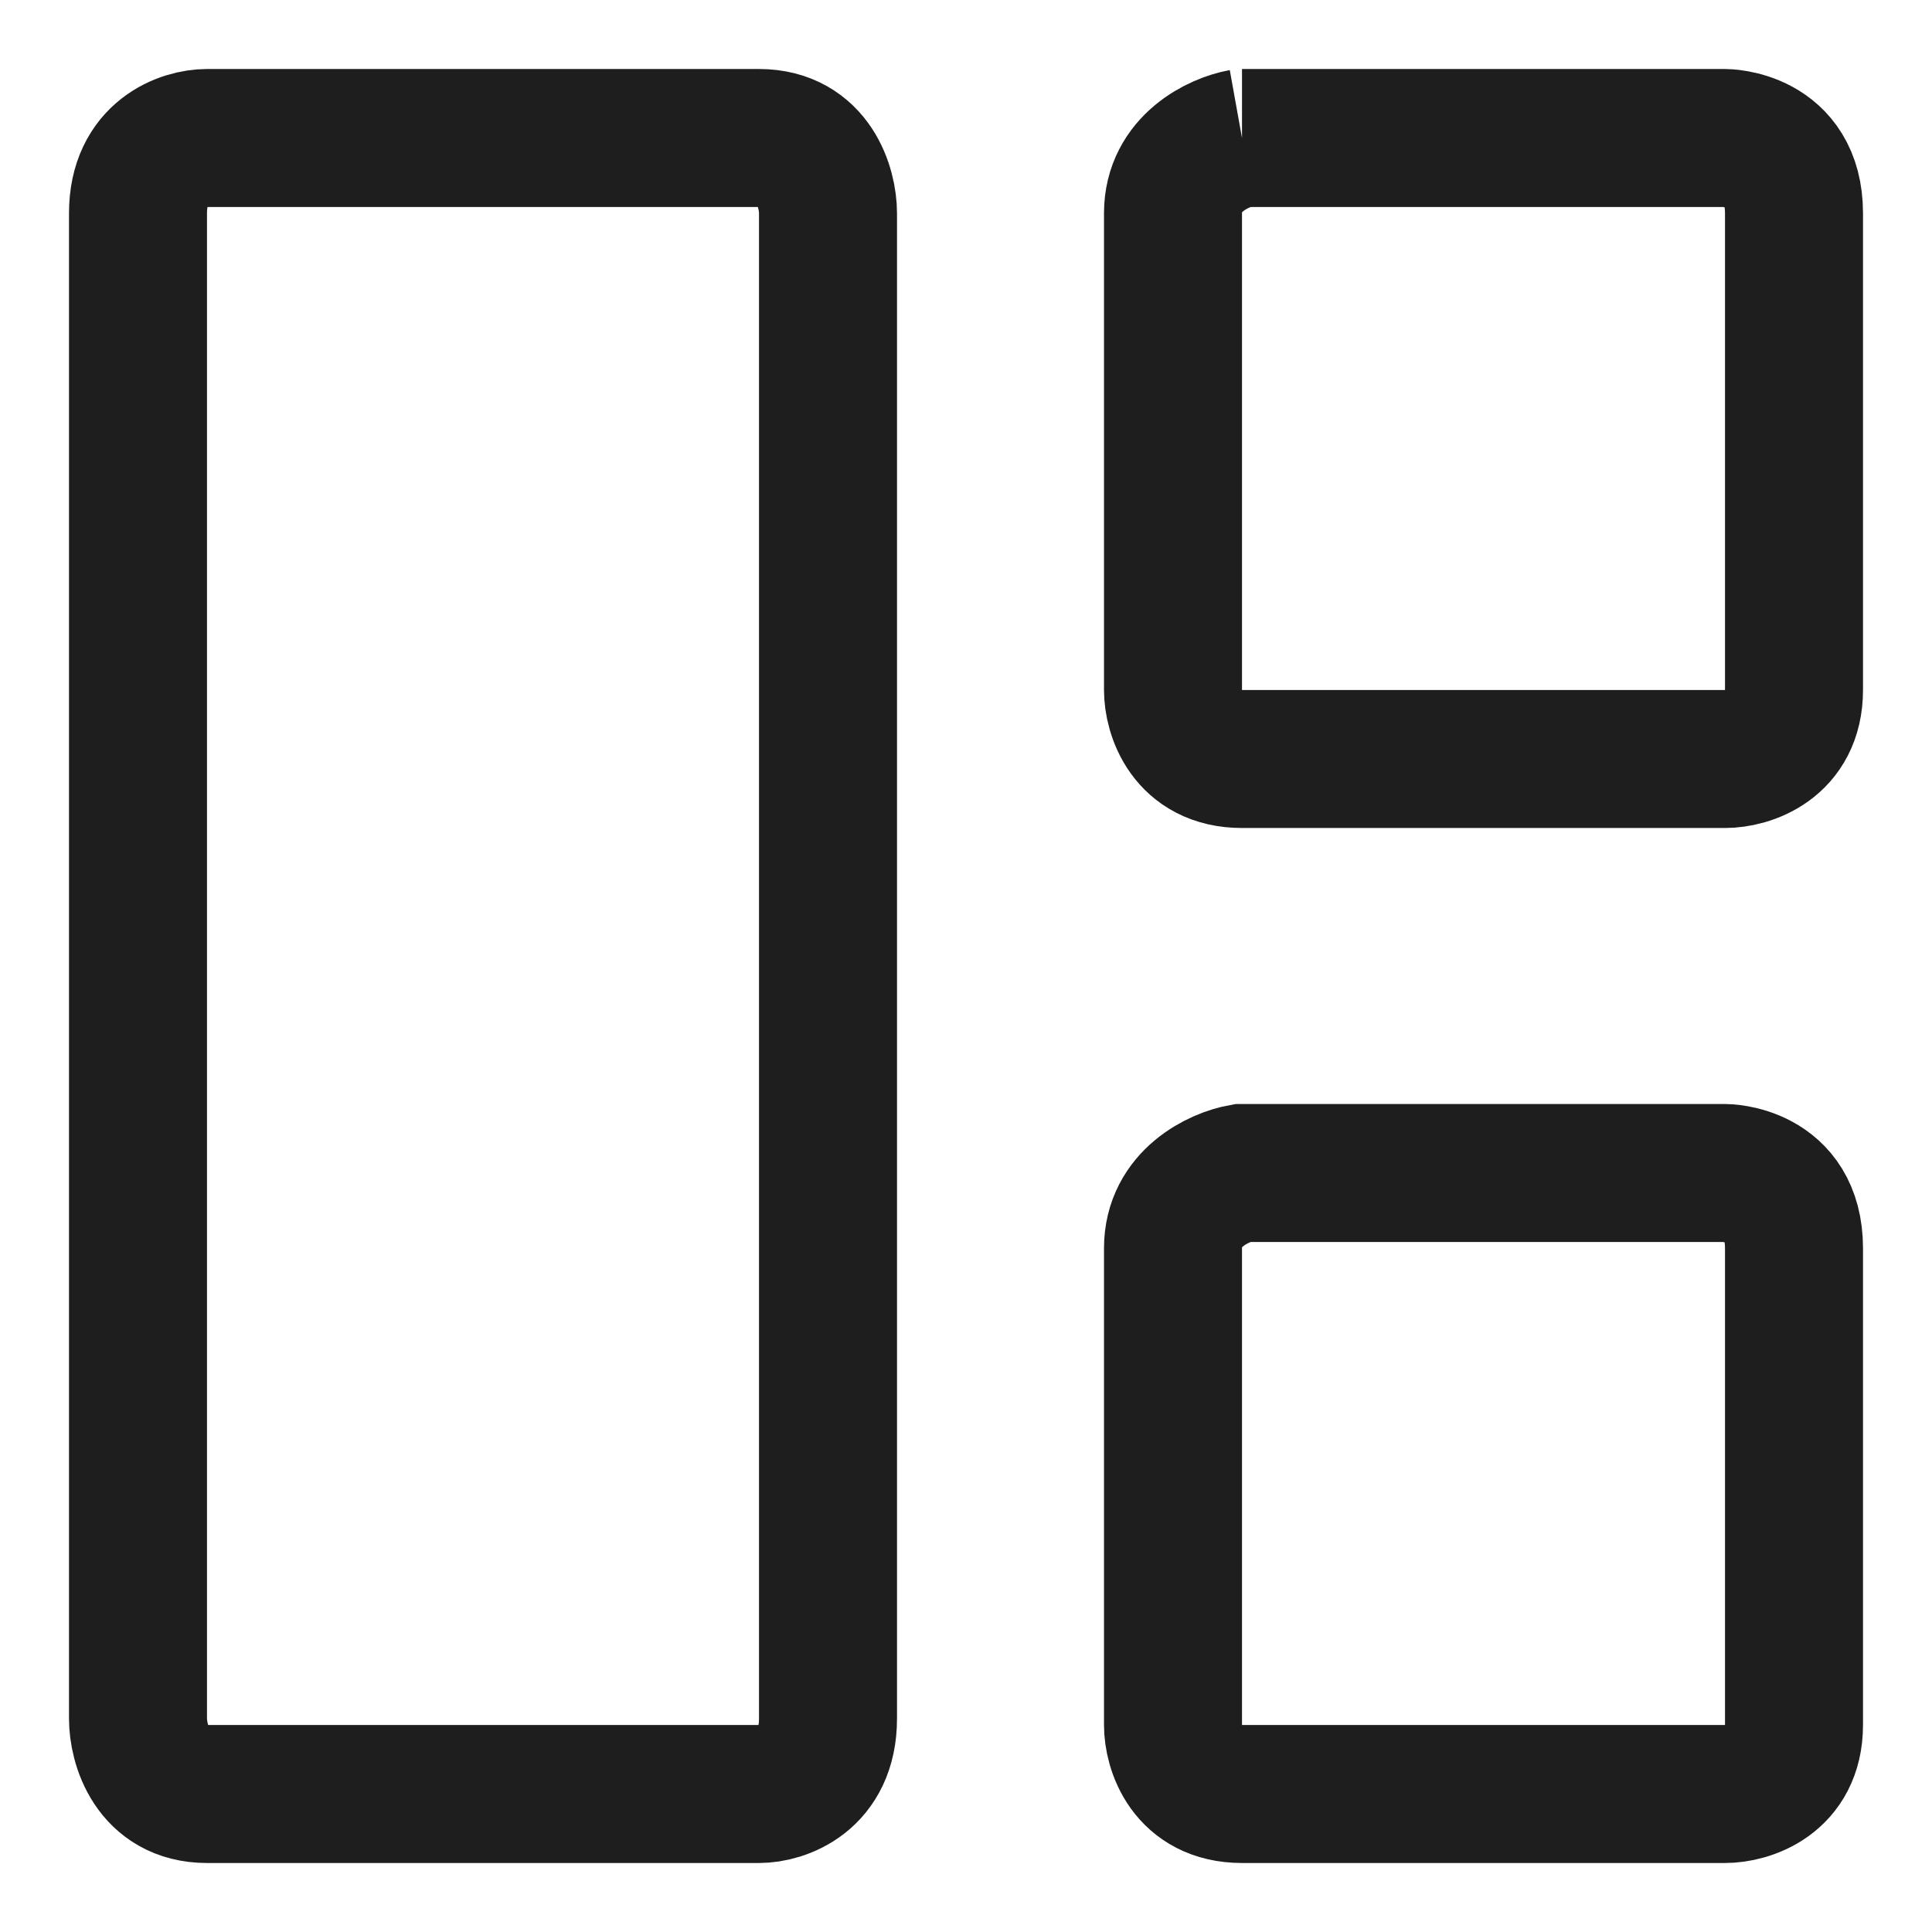 <svg width="14" height="14" viewBox="0 0 14 14" fill="none" xmlns="http://www.w3.org/2000/svg">
<path d="M1.5 1C1.333 1 1 1.109 1 1.545M1.5 1C2.667 1 5.1 1 5.5 1M1.5 1H5.5M1 1.545C1 1.982 1 9 1 12.454M1 1.545V12.454M1 12.454C1 12.636 1.1 13 1.5 13M1.5 13C1.9 13 4.333 13 5.5 13M1.5 13H5.5M5.5 13C5.667 13 6 12.891 6 12.454M6 12.454C6 12.018 6 5 6 1.545M6 12.454V1.545M6 1.545C6 1.364 5.9 1 5.5 1M13 1.545C13 1 12.5 1 12.5 1M13 1.545C13 2.379 13 4.6 13 5M13 1.545V5M12.5 1C12.5 1 9.667 1 9 1M12.5 1H9M9 1C8.833 1.03 8.5 1.182 8.5 1.545M8.5 1.545C8.5 1.909 8.5 4 8.5 5M8.5 1.545V5M8.5 5C8.5 5.167 8.6 5.5 9 5.5M9 5.5C9.4 5.5 11.5 5.5 12.5 5.5M9 5.5H12.5M12.5 5.5C12.667 5.5 13 5.4 13 5M13 9.045C13 8.5 12.5 8.5 12.5 8.5H9C8.833 8.53 8.5 8.682 8.5 9.045V10.773V12.5C8.5 12.667 8.6 13 9 13H12.5C12.667 13 13 12.9 13 12.5V9.045Z" stroke="#1E1E1E"/>
</svg>
